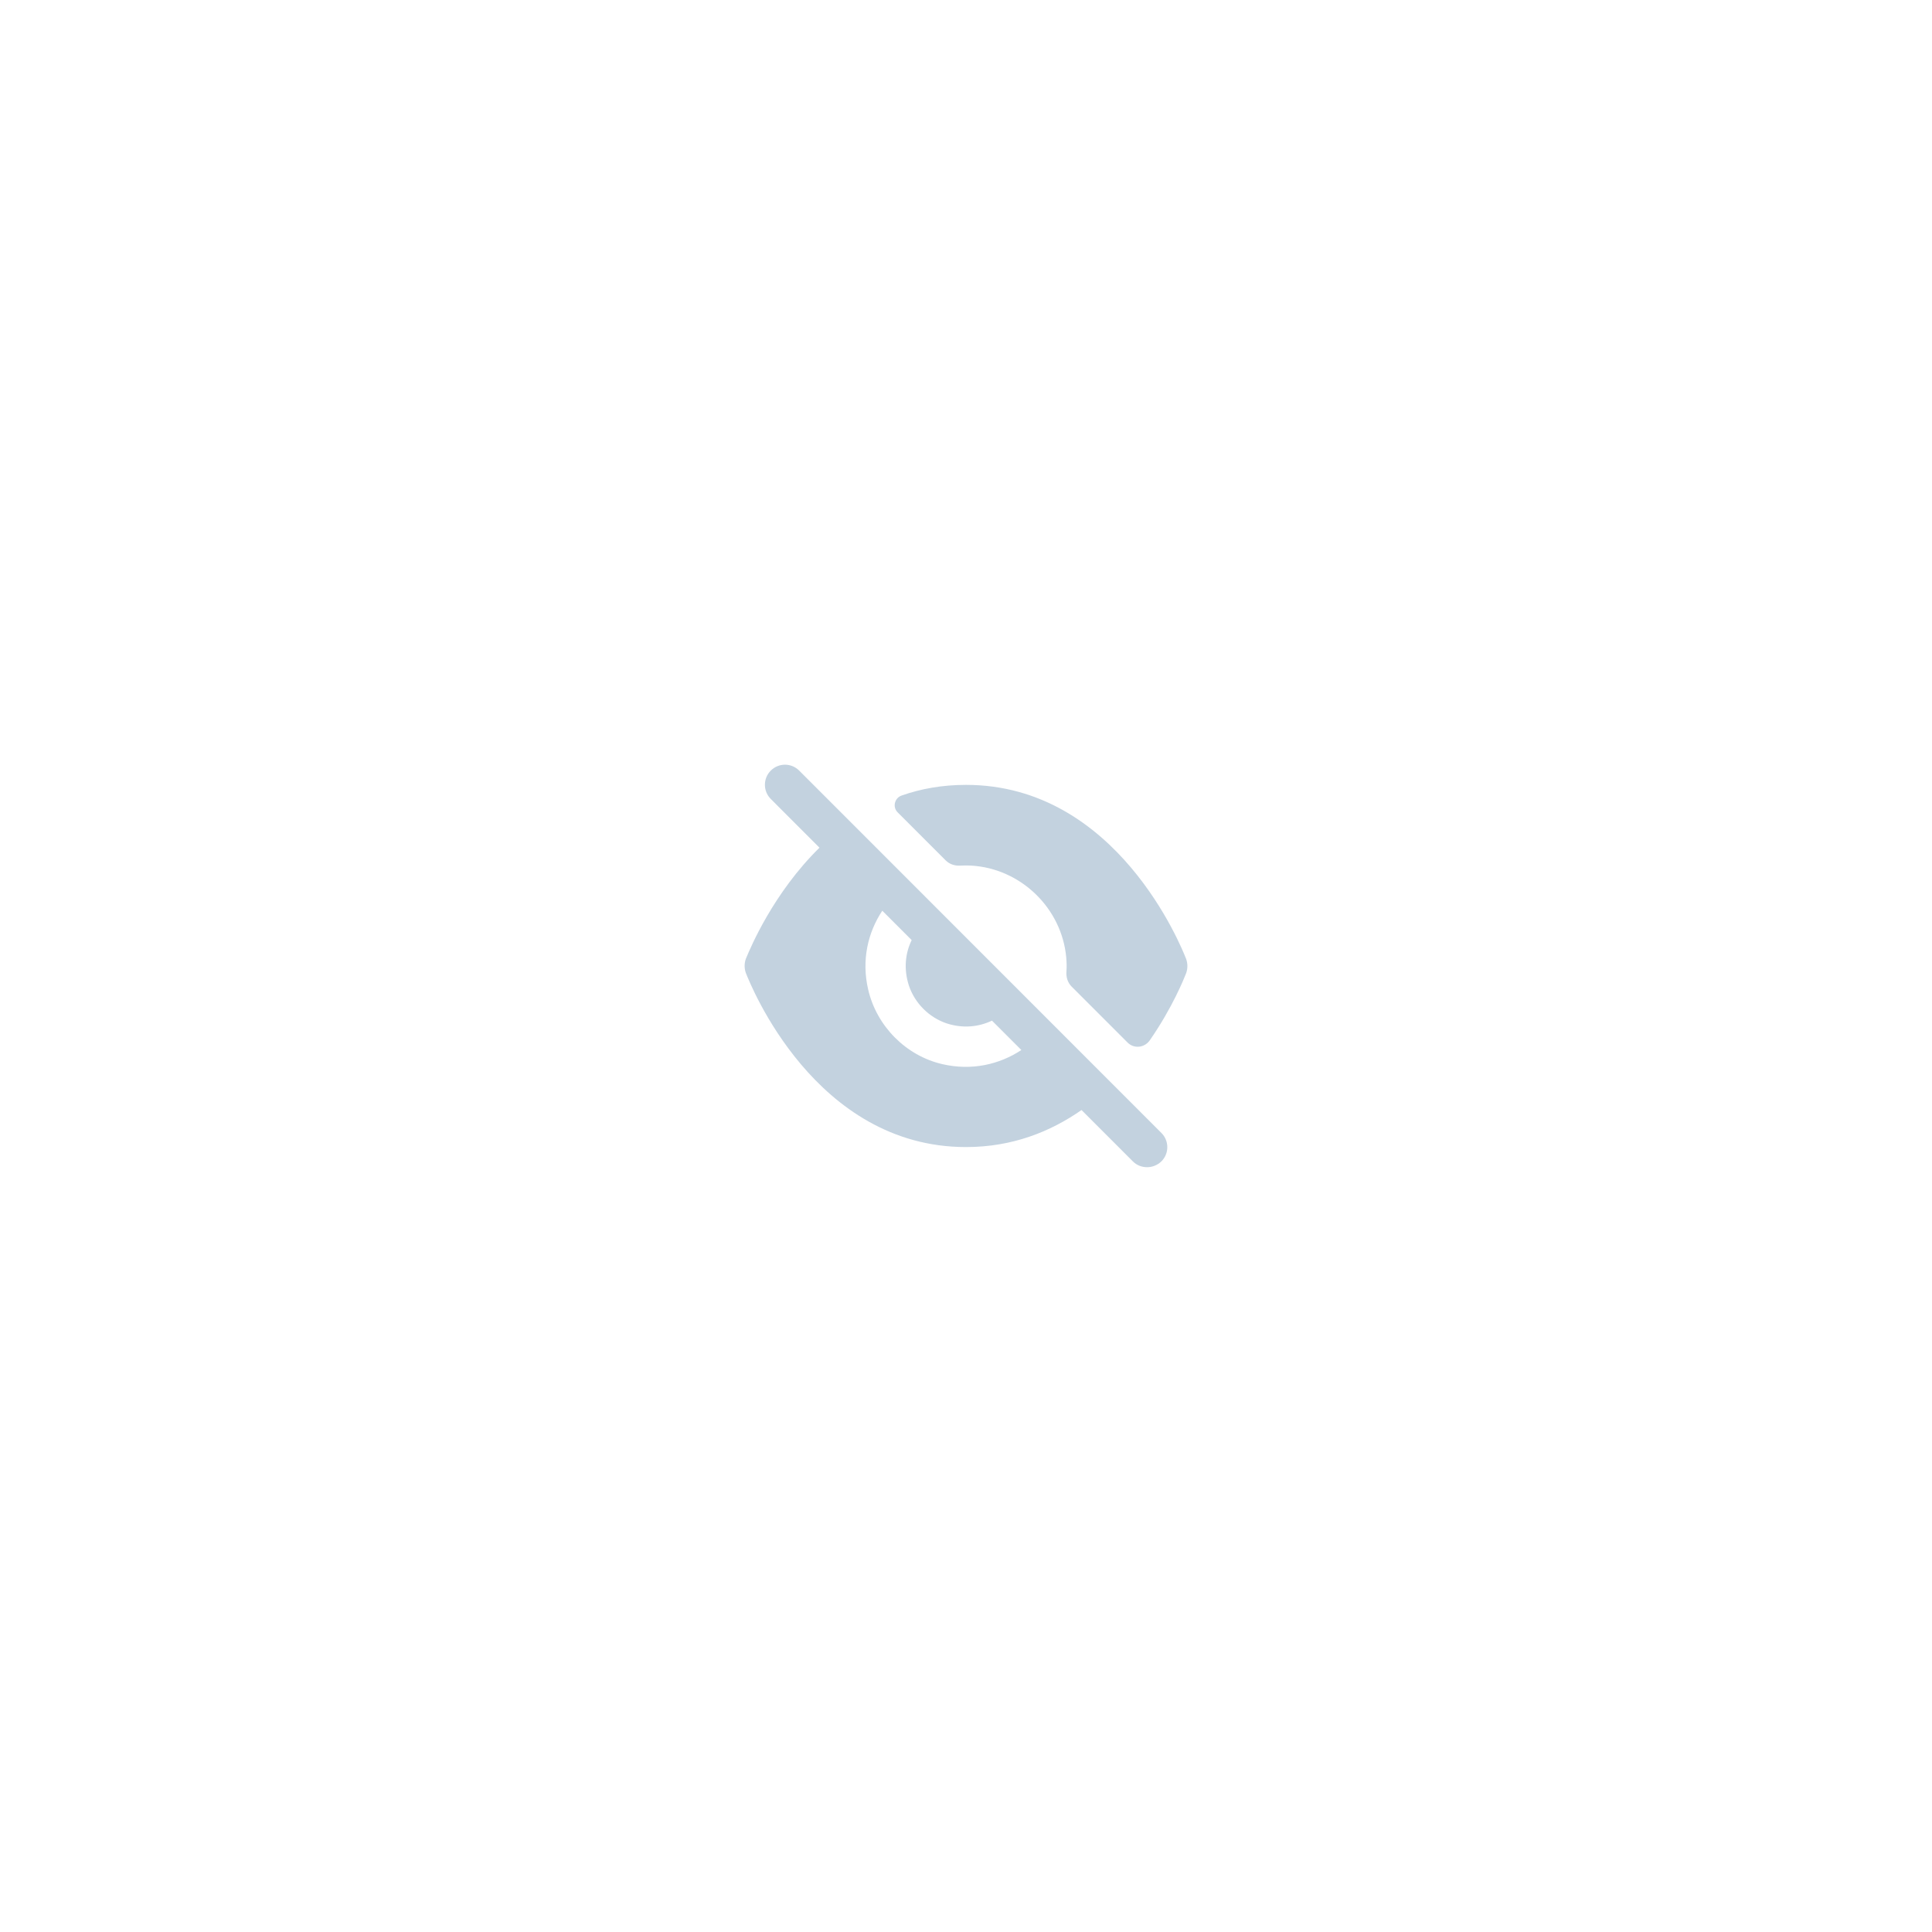 <svg width="128" height="128" viewBox="0 0 128 128" fill="none" xmlns="http://www.w3.org/2000/svg">
  <g transform="translate(48, 48)">
    <path fill-rule="evenodd" clip-rule="evenodd" d="M3.067 3.053C3.587 2.533 4.427 2.533 4.947 3.053L28.947 27.062C29.467 27.583 29.467 28.423 28.947 28.943C28.68 29.197 28.347 29.33 28 29.33C27.654 29.33 27.32 29.21 27.053 28.943L23.654 25.542C21.613 26.969 19.08 27.996 16 27.996C5.984 27.996 1.711 17.209 1.423 16.482L1.413 16.459C1.307 16.152 1.307 15.832 1.413 15.525C1.421 15.508 1.434 15.477 1.452 15.434C1.728 14.774 3.243 11.152 6.293 8.162L3.067 4.934C2.547 4.414 2.547 3.574 3.067 3.053ZM9.52 17.566C10.08 19.98 12.014 21.941 14.427 22.501C16.373 22.954 18.213 22.527 19.667 21.567L17.72 19.62C16.854 20.033 15.813 20.153 14.733 19.806C13.56 19.42 12.6 18.459 12.213 17.285C11.867 16.205 11.973 15.165 12.4 14.284L10.454 12.337C9.493 13.791 9.067 15.618 9.52 17.566Z" fill="#C3D2DF"/>
    <path d="M30.578 15.515L30.587 15.538C30.694 15.845 30.694 16.165 30.587 16.472L30.576 16.5C30.451 16.815 29.69 18.741 28.174 20.927C27.827 21.42 27.134 21.5 26.707 21.074L23 17.366C22.733 17.099 22.627 16.739 22.654 16.365C22.68 16.058 22.667 15.752 22.64 15.418C22.334 12.15 19.613 9.536 16.347 9.349C16.107 9.336 15.88 9.336 15.653 9.349C15.28 9.376 14.92 9.269 14.653 9.002L11.467 5.815C11.12 5.468 11.267 4.867 11.733 4.707C13.014 4.254 14.44 4 16 4C26.016 4 30.29 14.788 30.578 15.515Z" fill="#C3D2DF"/>
  </g>
</svg>
